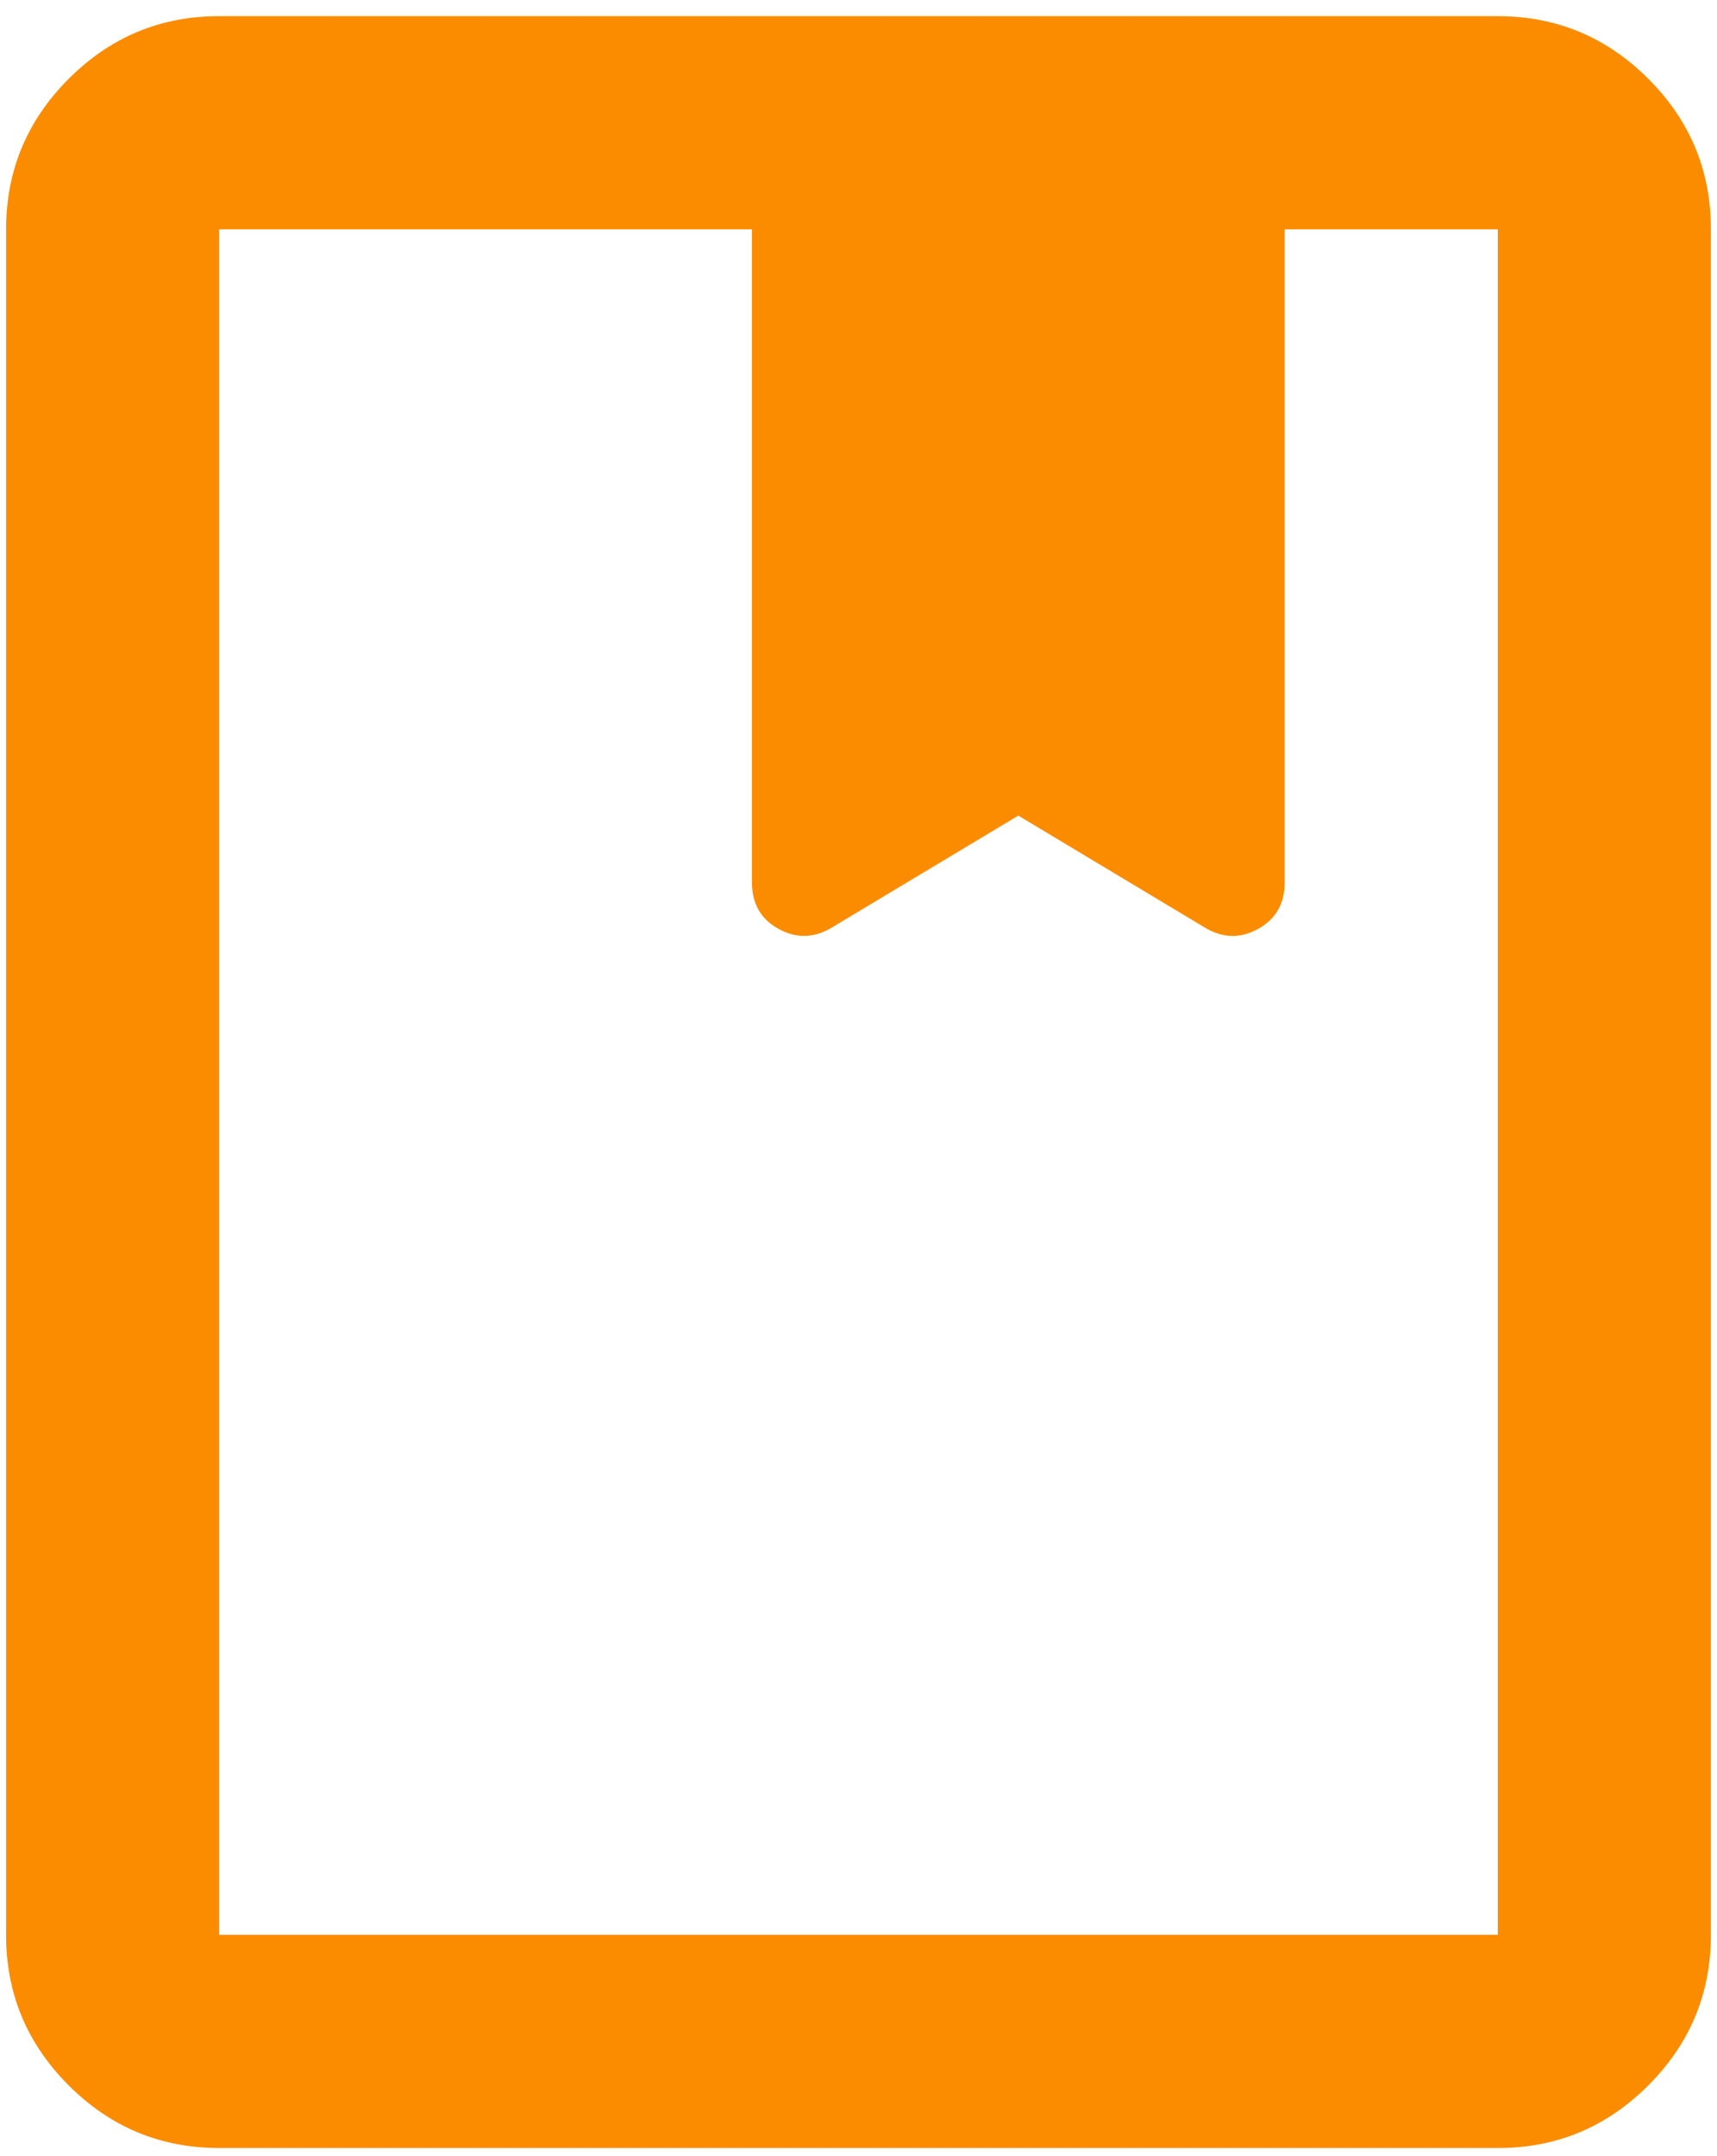 <svg width="94" height="118" viewBox="0 0 94 118" fill="none" xmlns="http://www.w3.org/2000/svg">
<path d="M12 117.552C8.791 117.552 6.044 116.409 3.757 114.122C1.471 111.835 0.329 109.09 0.333 105.885V12.552C0.333 9.344 1.476 6.596 3.763 4.309C6.05 2.023 8.795 0.881 12 0.885H82C85.208 0.885 87.956 2.029 90.242 4.315C92.529 6.602 93.67 9.347 93.666 12.552V105.885C93.666 109.094 92.523 111.841 90.236 114.128C87.95 116.414 85.204 117.556 82 117.552H12ZM12 105.885H82V12.552H70.333V48.281C70.333 49.448 69.847 50.299 68.875 50.836C67.903 51.373 66.93 51.347 65.958 50.76L55.75 44.635L45.541 50.76C44.569 51.344 43.597 51.369 42.625 50.836C41.653 50.303 41.166 49.452 41.166 48.281V12.552H12V105.885Z" fill="#FB8C00"/>
</svg>
